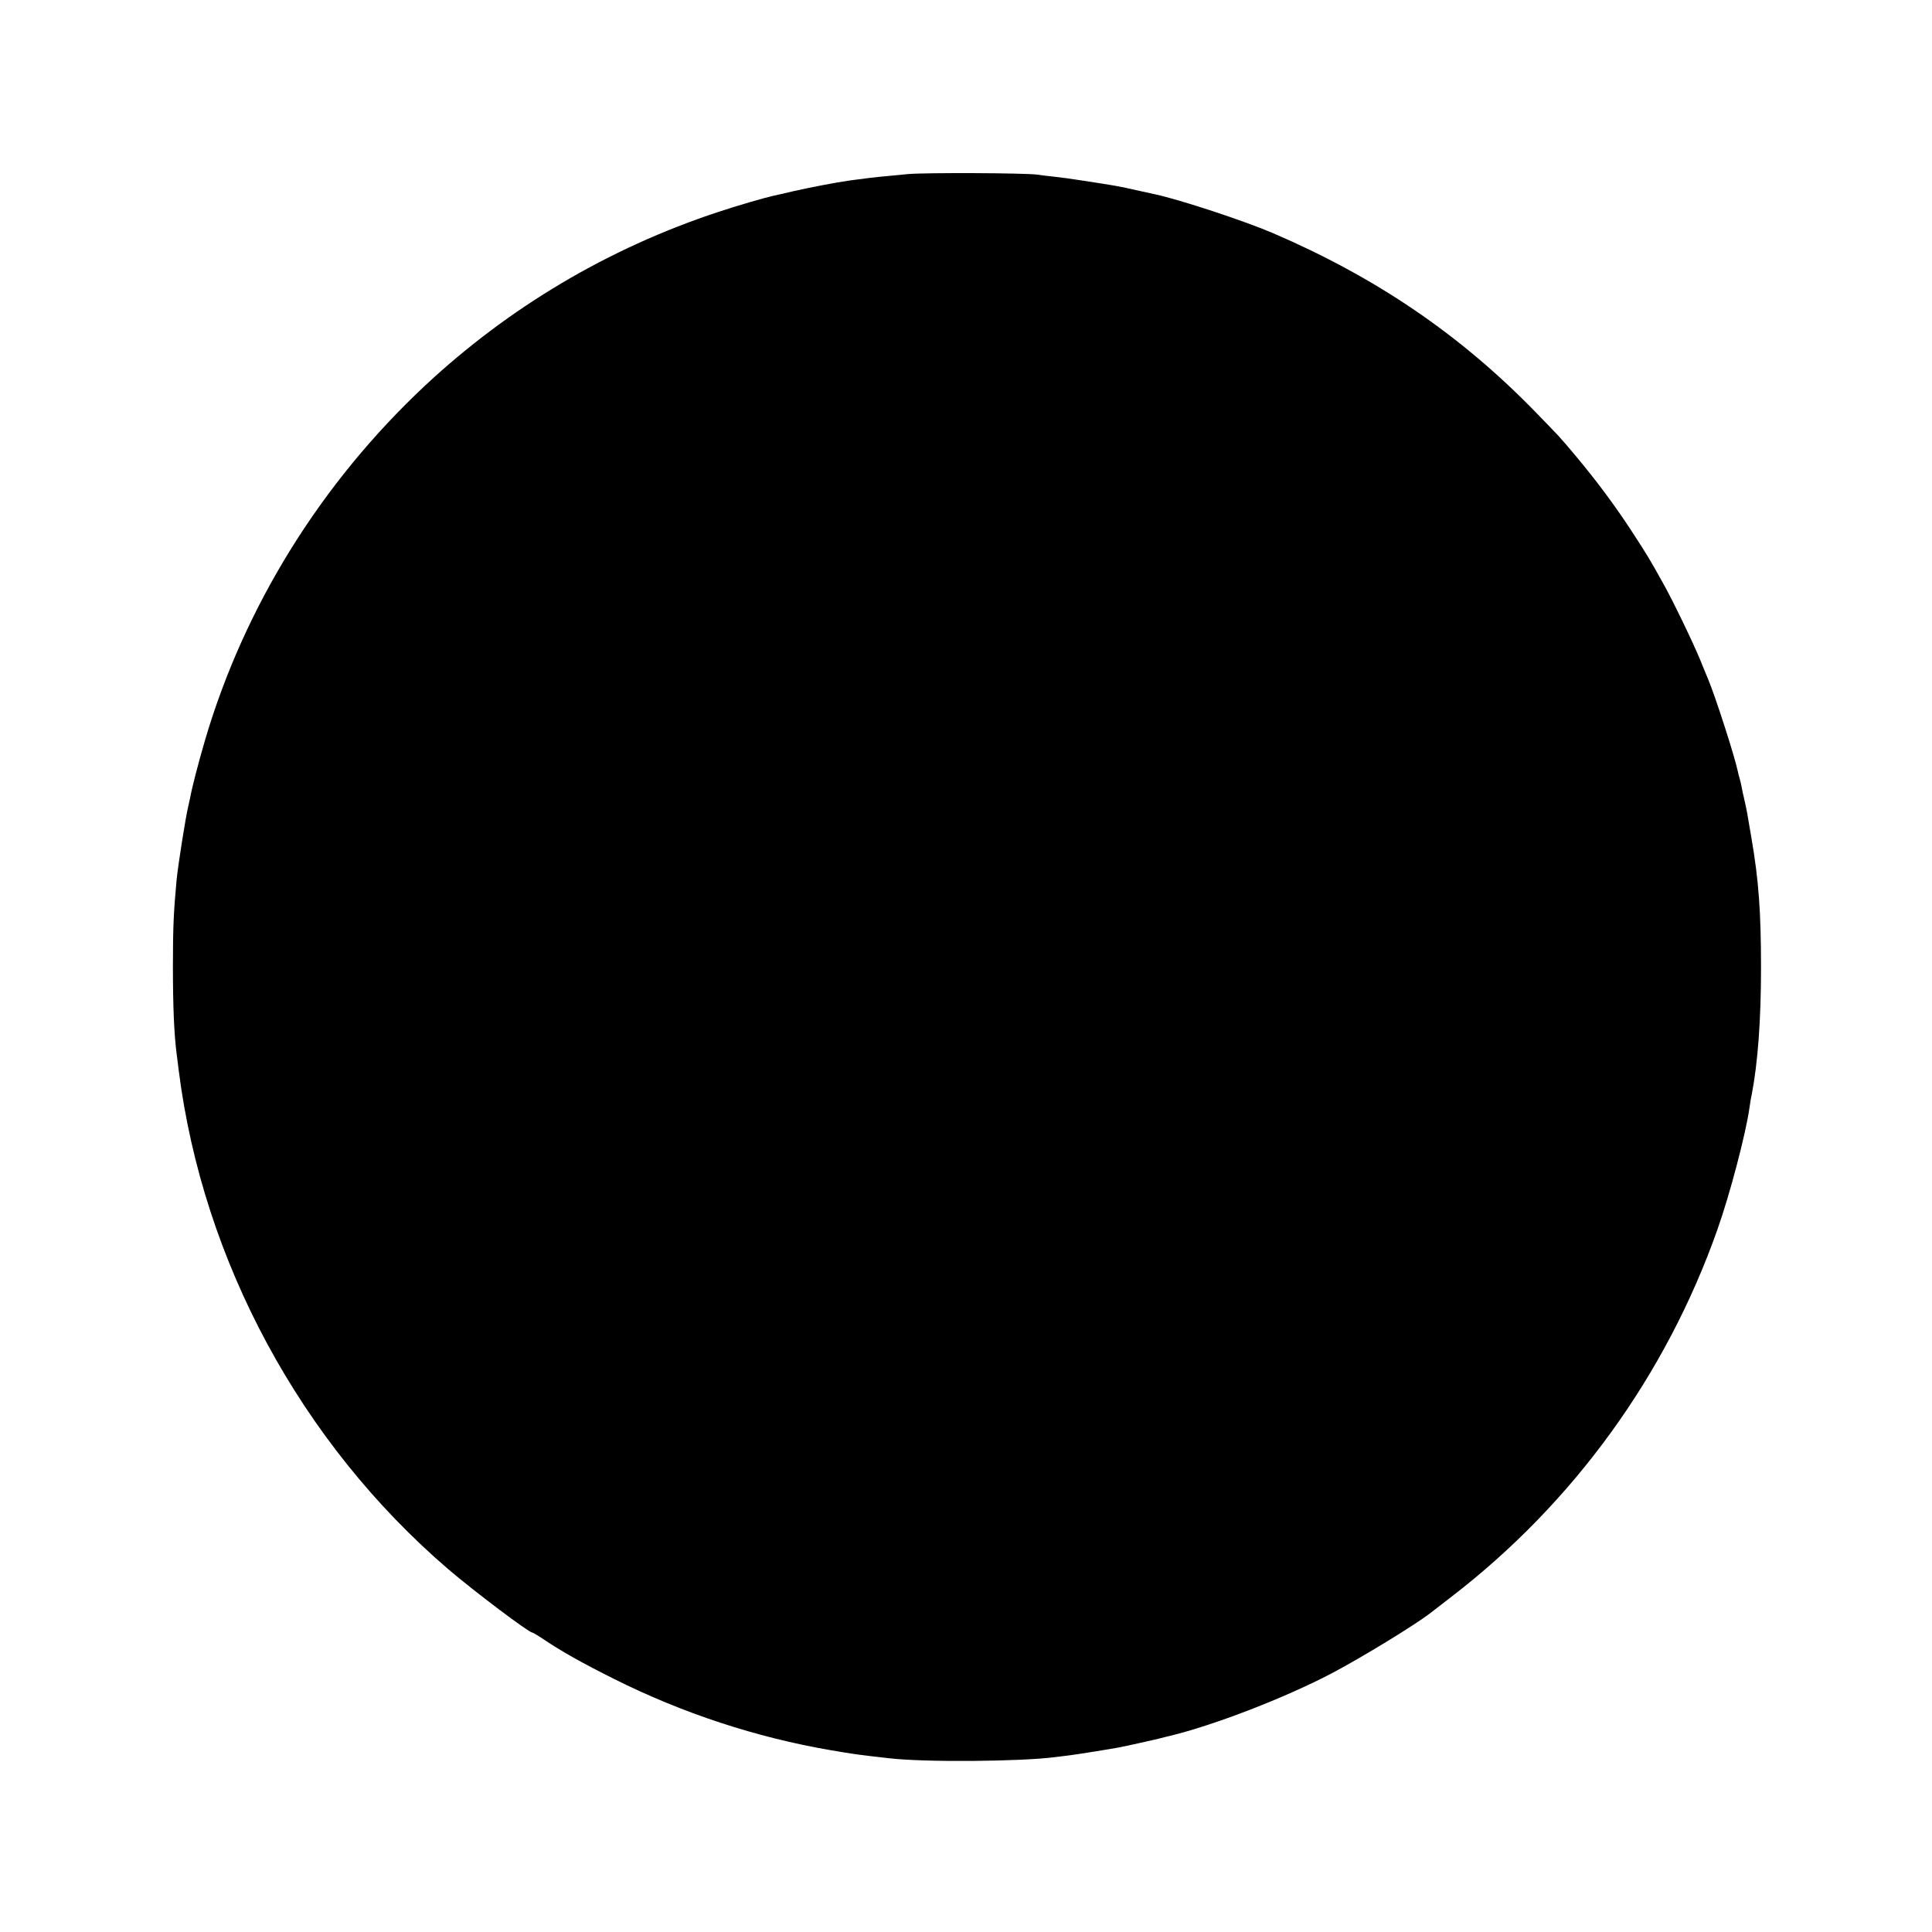 <?xml version="1.0" standalone="no"?>
<!DOCTYPE svg PUBLIC "-//W3C//DTD SVG 20010904//EN"
 "http://www.w3.org/TR/2001/REC-SVG-20010904/DTD/svg10.dtd">
<svg version="1.0" xmlns="http://www.w3.org/2000/svg"
 width="1000pt" height="1000pt" viewBox="0 0 1000 1000"
 preserveAspectRatio="xMidYMid meet">
<g transform="translate(0,1000) scale(0.1,-0.1)"
fill="#000000" stroke="none">
<path d="M4700 9099 c-120 -11 -200 -19 -237 -25 -18 -2 -50 -6 -70 -9 -65 -9
-205 -36 -288 -55 -45 -11 -92 -21 -105 -24 -41 -9 -190 -52 -285 -84 -566
-187 -1080 -492 -1514 -897 -540 -505 -937 -1145 -1141 -1840 -35 -121 -65
-236 -75 -290 -5 -22 -9 -44 -11 -50 -13 -54 -52 -299 -60 -380 -15 -163 -19
-242 -19 -445 0 -210 6 -355 20 -460 2 -19 7 -55 10 -80 125 -988 633 -1928
1395 -2582 132 -113 417 -328 435 -328 3 0 32 -17 63 -38 91 -61 196 -120 362
-203 352 -176 734 -302 1120 -368 123 -21 137 -23 305 -42 183 -21 673 -17
855 6 19 2 55 7 80 10 39 5 208 32 250 40 47 9 171 37 205 45 22 6 47 12 56
14 233 56 600 198 844 326 157 83 432 251 510 312 6 4 55 43 110 85 630 485
1109 1147 1374 1898 64 180 147 495 166 630 4 28 9 59 12 70 31 161 48 383 48
655 0 290 -12 455 -50 675 -22 131 -24 142 -36 195 -6 25 -13 56 -15 70 -3 14
-7 33 -10 42 -3 9 -7 25 -9 35 -16 78 -118 393 -154 478 -5 11 -23 56 -41 100
-38 92 -144 312 -194 400 -66 119 -80 142 -160 265 -91 139 -183 262 -290 390
-88 105 -80 95 -209 228 -390 401 -826 697 -1362 927 -148 63 -479 172 -605
199 -14 3 -55 12 -91 20 -102 23 -108 24 -284 51 -49 8 -115 17 -145 20 -30 3
-71 8 -90 11 -62 9 -582 11 -670 3z"/>
</g>
</svg>
